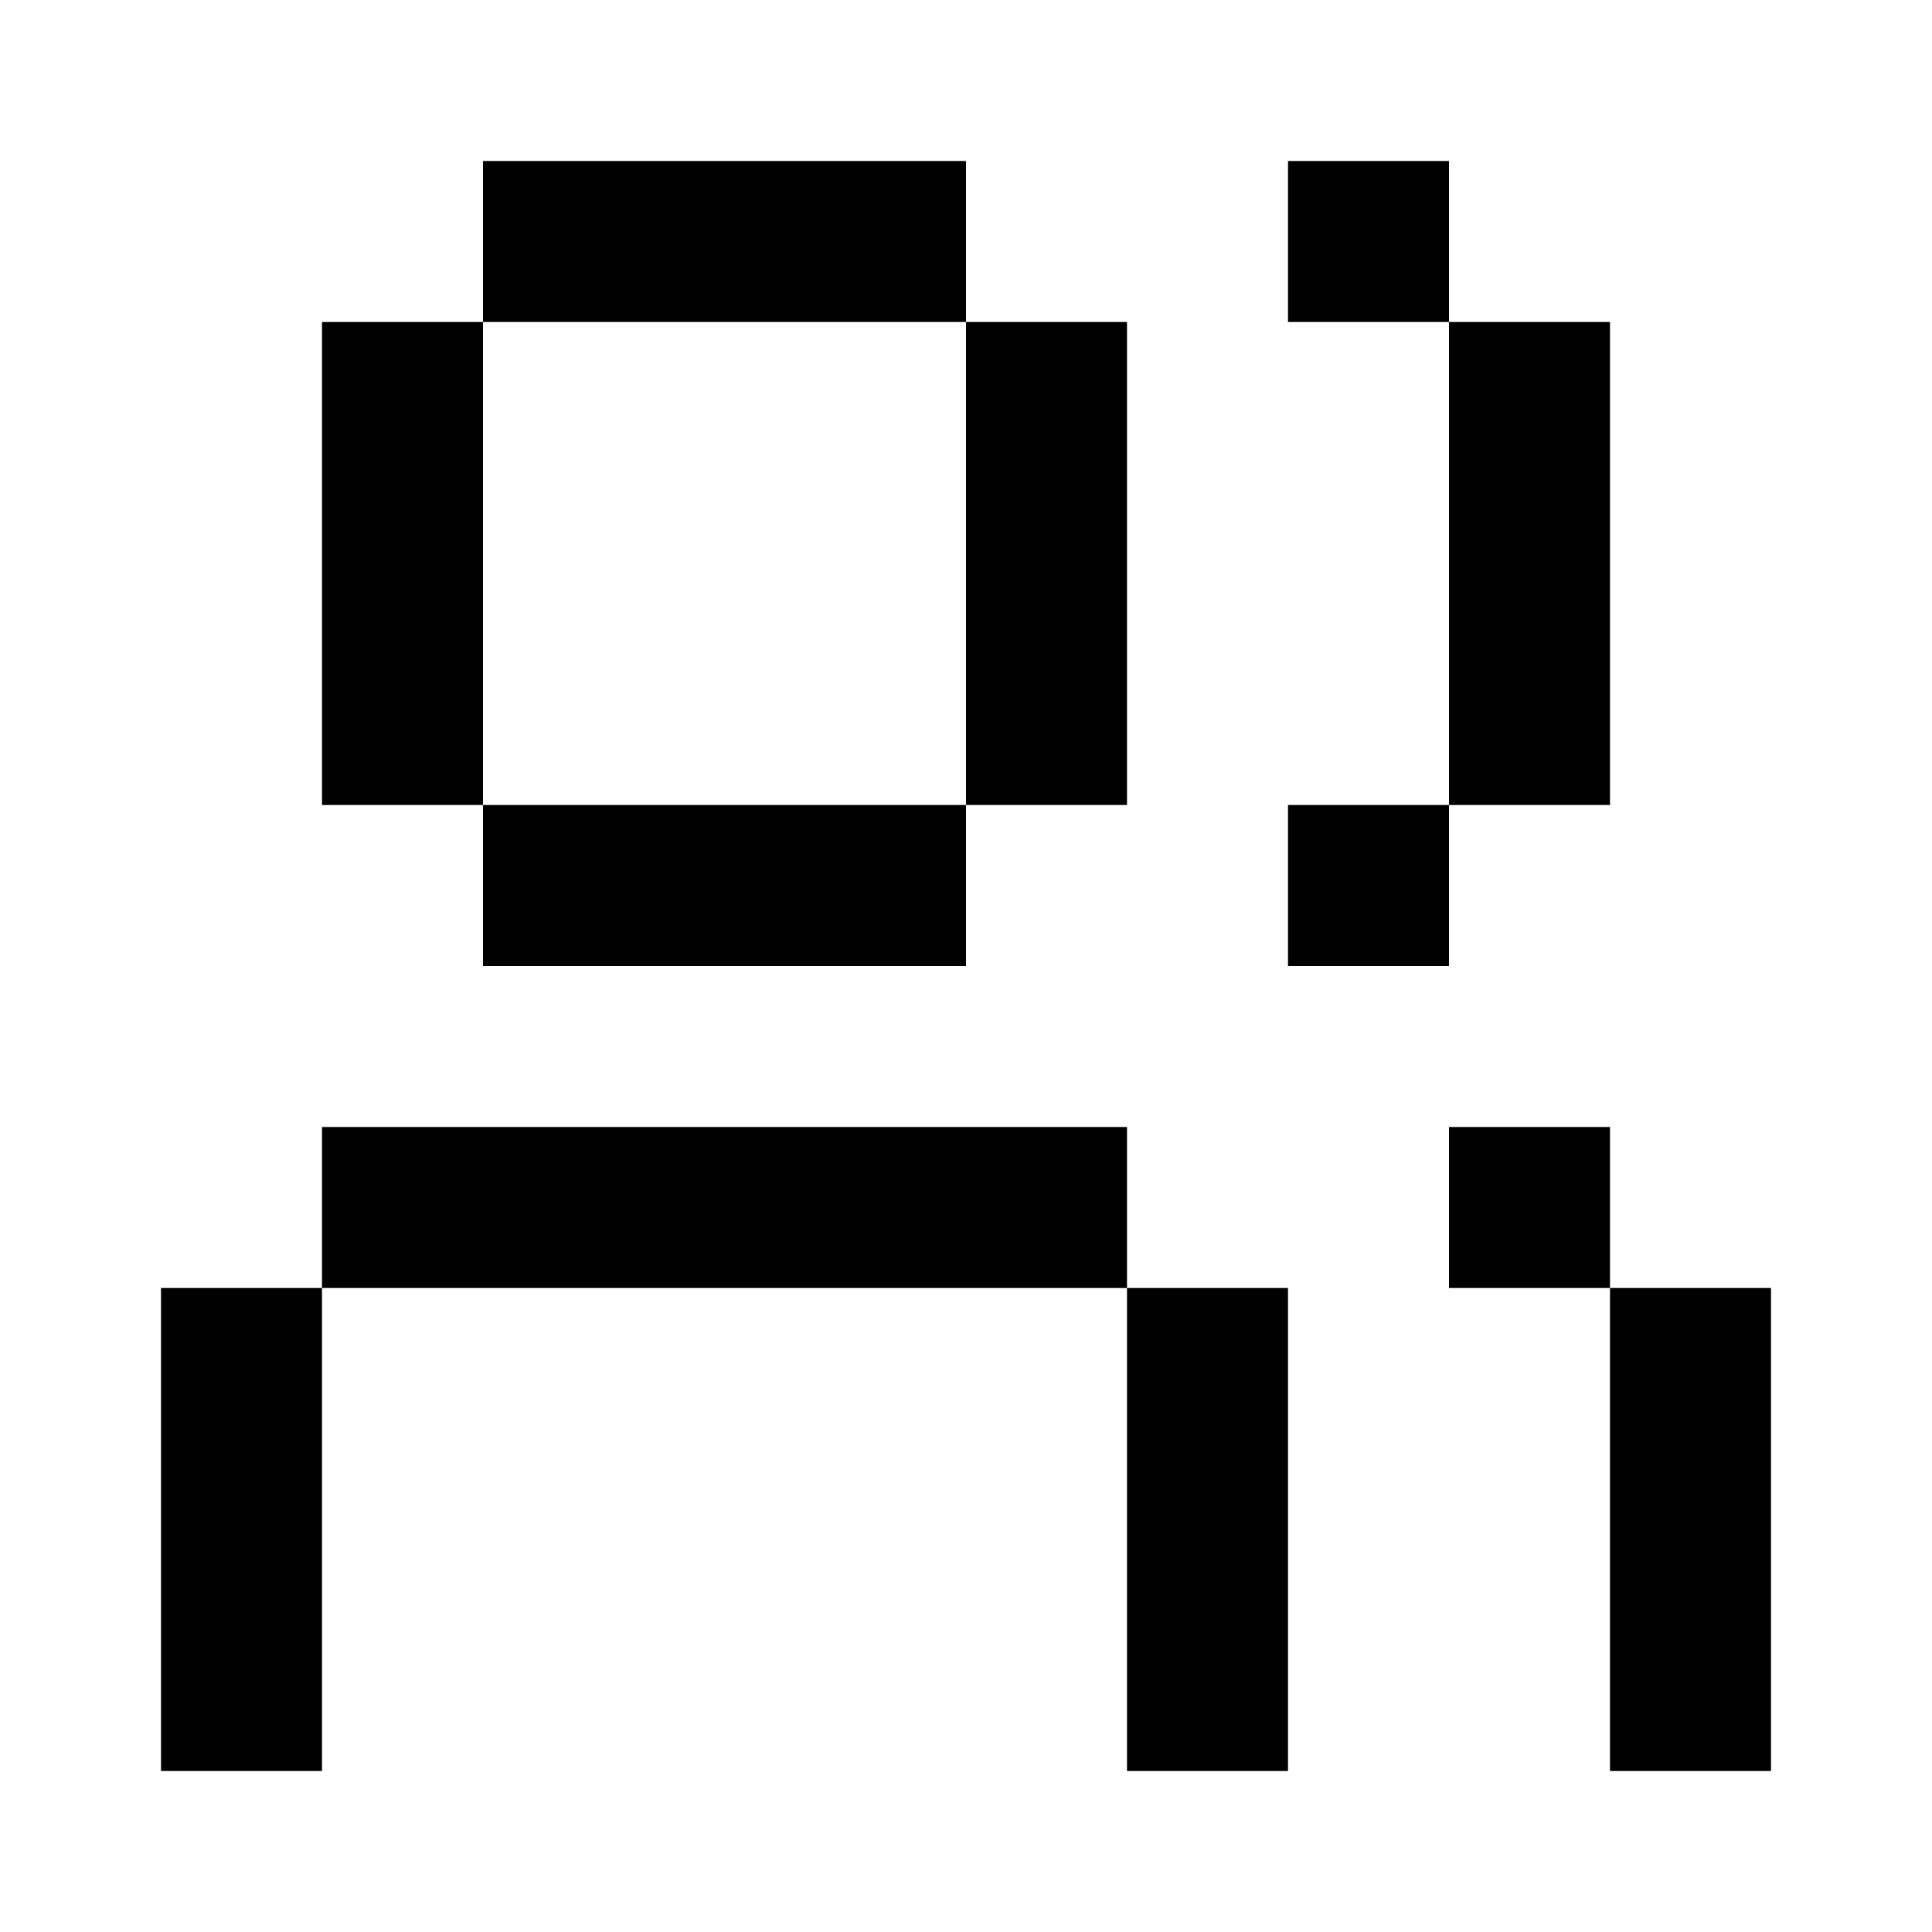 <svg xmlns="http://www.w3.org/2000/svg" width="12" height="12" fill="currentColor"><path d="M3 1h1v1H3zM4 1h1v1H4zM5 1h1v1H5zM8 1h1v1H8zM2 2h1v1H2zM6 2h1v1H6zM9 2h1v1H9zM2 3h1v1H2zM6 3h1v1H6zM9 3h1v1H9zM2 4h1v1H2zM6 4h1v1H6zM9 4h1v1H9zM3 5h1v1H3zM4 5h1v1H4zM5 5h1v1H5zM8 5h1v1H8zM2 7h1v1H2zM3 7h1v1H3zM4 7h1v1H4zM5 7h1v1H5zM6 7h1v1H6zM9 7h1v1H9zM1 8h1v1H1zM7 8h1v1H7zM10 8h1v1h-1zM1 9h1v1H1zM7 9h1v1H7zM10 9h1v1h-1zM1 10h1v1H1zM7 10h1v1H7zM10 10h1v1h-1z"/></svg>